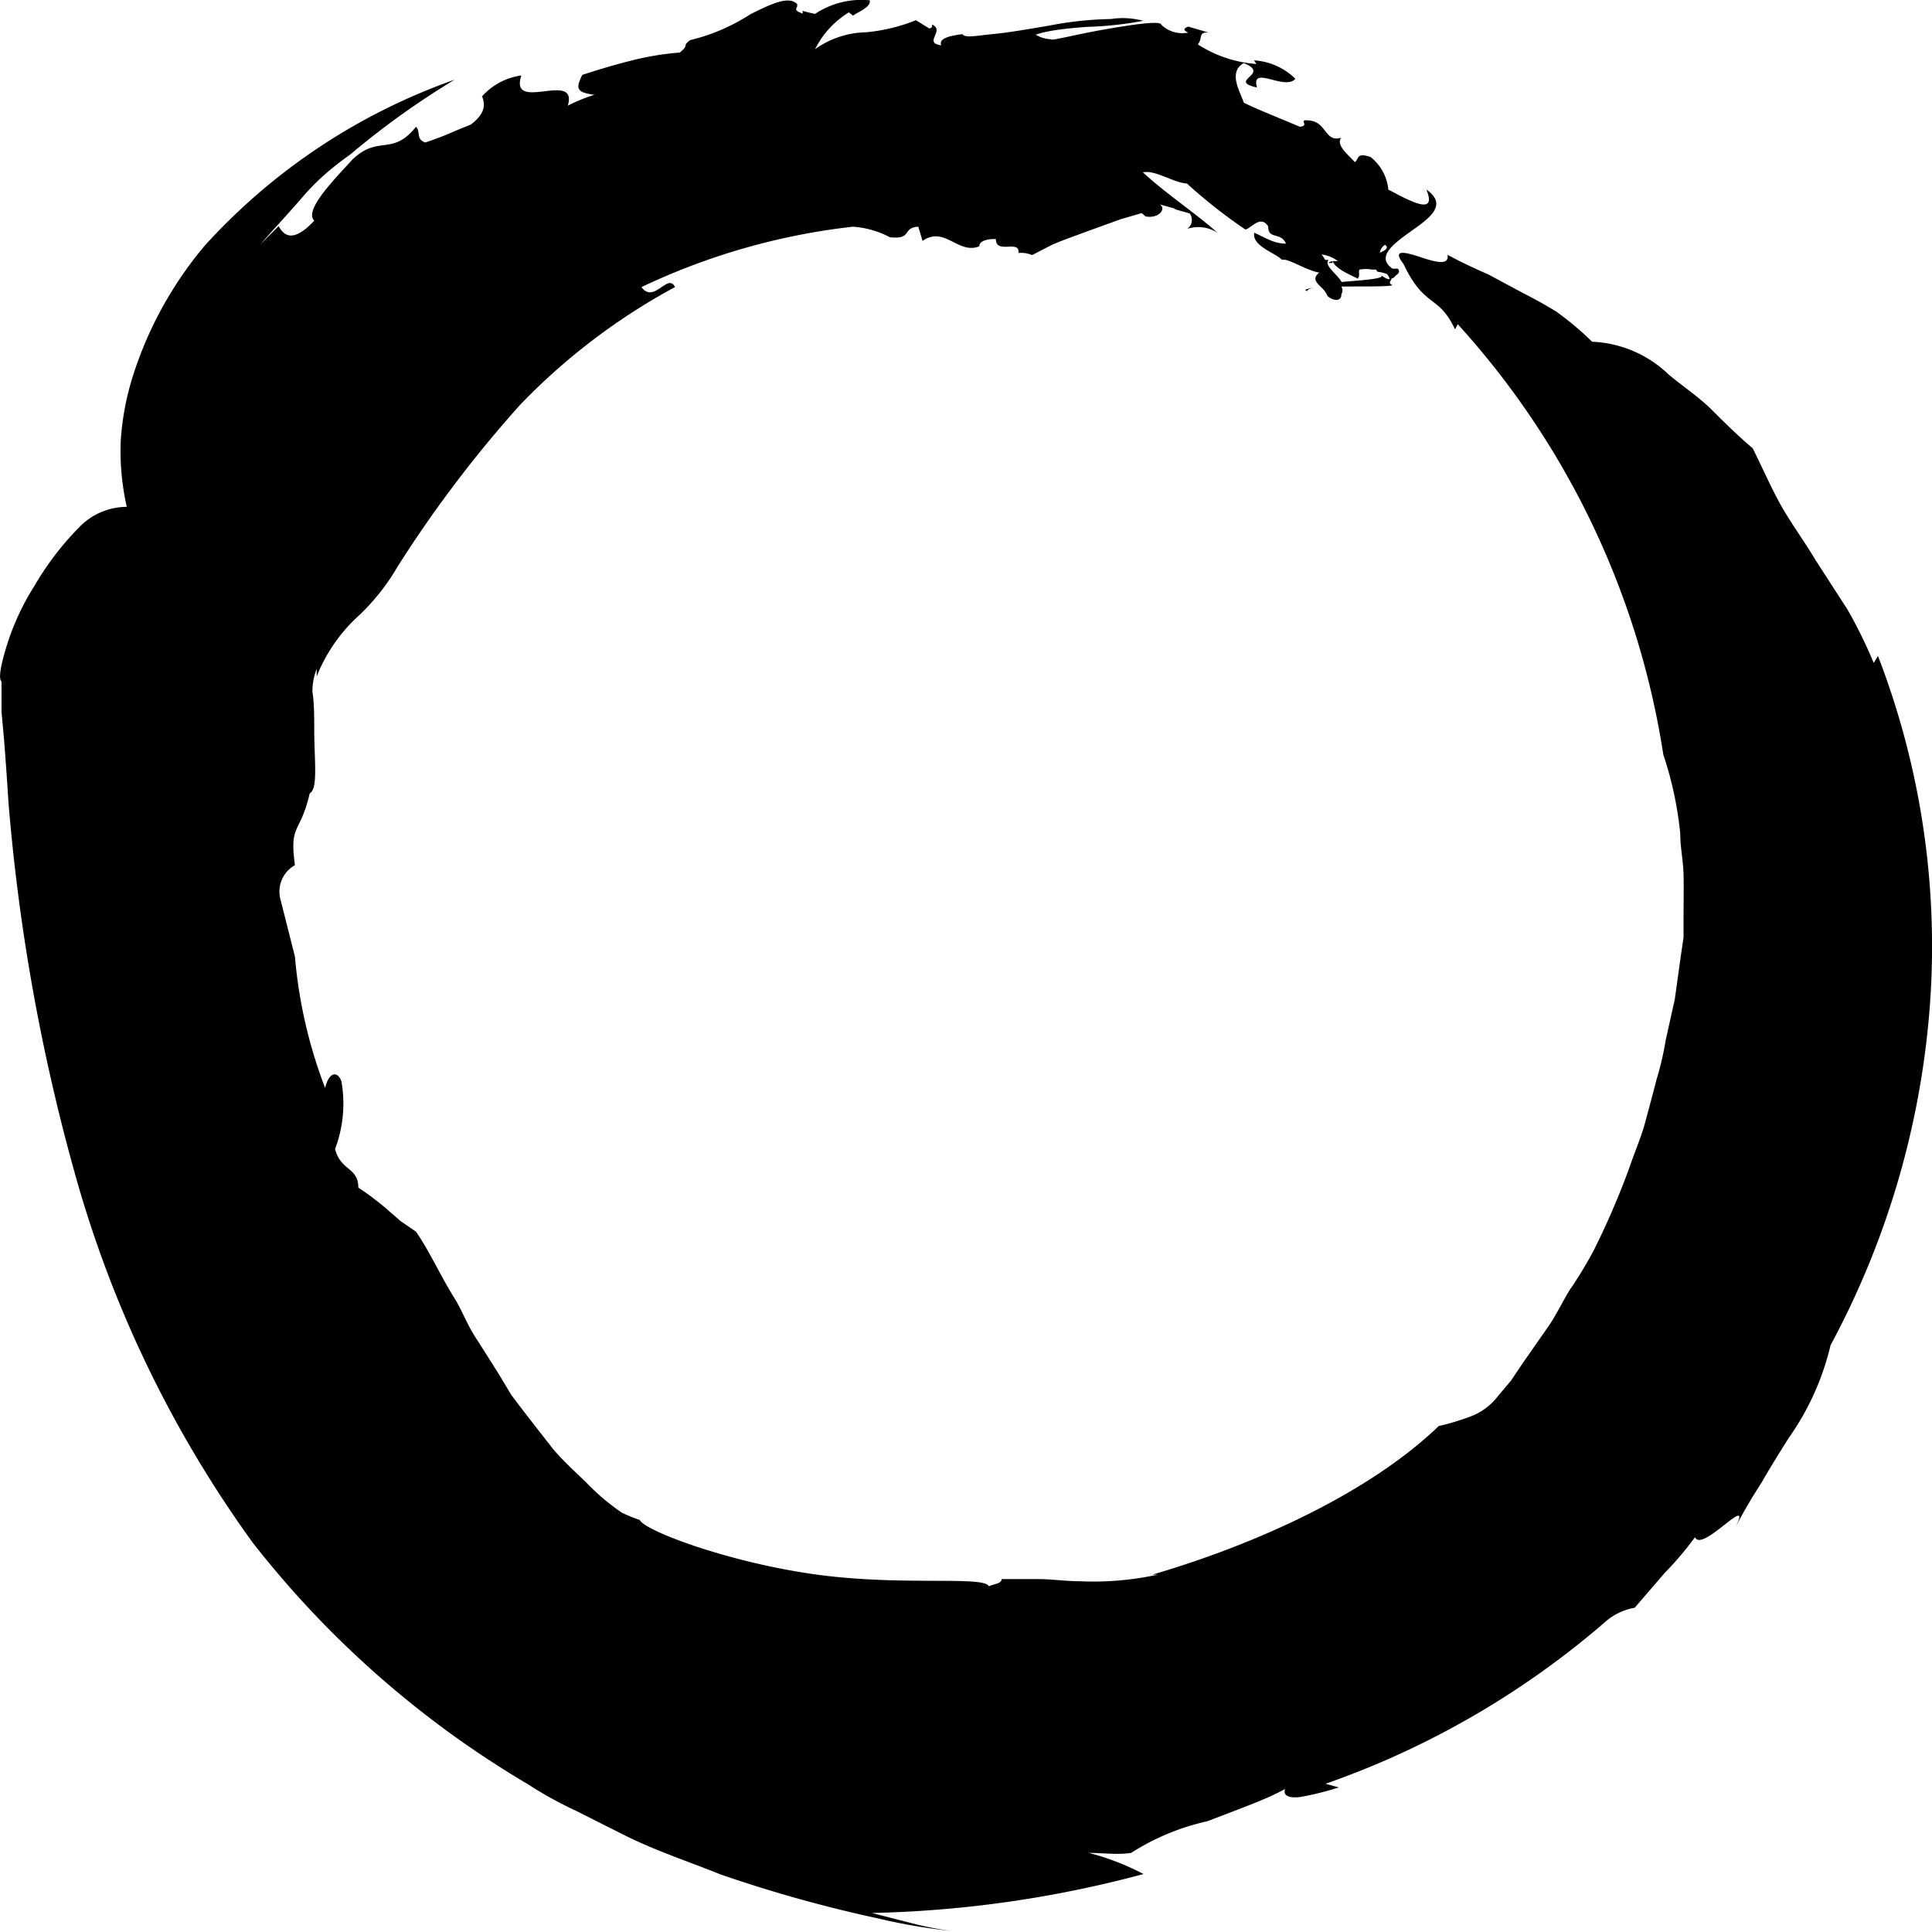 <svg id="Layer_1" data-name="Layer 1" xmlns="http://www.w3.org/2000/svg" viewBox="0 0 64 64"><path d="M44,8.71l.14,0s0,0,0-.06A.36.36,0,0,0,44,8.71Z"/><path d="M43.31,9.64c0-.05.08-.08.21-.11C43.27,9.57,43.16,9.61,43.31,9.64Z"/><path d="M43.52,9.53l.25,0h0Z"/><path d="M62.21,21.73l-.14.23a16.16,16.16,0,0,0-.87-1.77l-1.06-1.64c-.33-.56-.73-1.1-1.08-1.7s-.63-1.26-1-2c-.45-.38-.9-.82-1.34-1.26s-1-.81-1.44-1.18a3.89,3.89,0,0,0-2.54-1.09,9.72,9.72,0,0,0-1.19-1c-.39-.24-.76-.44-1.13-.63l-1.12-.6c-.41-.18-.85-.38-1.35-.65.07.39-.46.22-.92.07s-.94-.28-.54.23c.7,1.48,1.16,1,1.71,2.17l.09-.17A27.39,27.39,0,0,1,55.1,25a11.89,11.89,0,0,1,.56,2.61c0,.45.1.91.11,1.36s0,.92,0,1.38l0,.7-.1.68-.19,1.37-.3,1.35a10.25,10.25,0,0,1-.31,1.33c-.12.47-.25.95-.38,1.43s-.34.95-.5,1.43a26.33,26.33,0,0,1-1.2,2.79A13.79,13.79,0,0,1,52,42.73c-.26.42-.47.88-.75,1.27l-.81,1.16-.39.58-.43.51a2.05,2.05,0,0,1-.9.67,8.2,8.2,0,0,1-1.06.32c-2.29,2.2-6,3.9-9.48,4.92l.18,0a10,10,0,0,1-2.61.22c-.42,0-.83-.06-1.26-.07h-.64l-.67,0c0,.16-.28.16-.42.24-.15-.36-2.85,0-5.71-.39s-5.68-1.44-5.86-1.81a5.63,5.63,0,0,1-.59-.24,7.51,7.51,0,0,1-1.18-1c-.38-.37-.76-.71-1.1-1.11l-.95-1.22c-.15-.2-.31-.4-.45-.6l-.39-.65c-.26-.41-.52-.83-.78-1.23s-.43-.85-.66-1.24c-.49-.77-.84-1.58-1.31-2.26l-.51-.35-.46-.4a9.67,9.67,0,0,0-.94-.71c0-.68-.59-.55-.77-1.28a4.24,4.24,0,0,0,.21-2.24c-.13-.35-.41-.32-.54.22a15.94,15.94,0,0,1-1-4.35l-.48-1.9a1,1,0,0,1,.48-1.13c-.19-1.4.17-1,.49-2.38.27-.14.16-1,.15-2,0-.48,0-1-.06-1.36a2,2,0,0,1,.14-.76v.25a5.44,5.44,0,0,1,1.28-1.91,7.18,7.18,0,0,0,1.4-1.73,40.38,40.38,0,0,1,4.06-5.36,20.88,20.88,0,0,1,5.13-3.9c-.23-.49-.7.57-1.11,0a22,22,0,0,1,7-2,3.05,3.05,0,0,1,1.23.35c.76.08.39-.32.94-.35l.14.47c.73-.51,1.18.46,1.88.18,0-.19.29-.25.55-.24,0,.52.8,0,.75.46v0a.92.92,0,0,1,.45.07l.62-.32c.32-.15.71-.28,1.13-.44l1.19-.43.69-.2.13.11c.43.08.7-.25.47-.4l.53.15-.07,0,.53.15a.36.36,0,0,1-.08.51,1.18,1.18,0,0,1,1,.13c-.7-.63-1.65-1.25-2.47-2,.41-.09,1,.34,1.46.37a17.13,17.13,0,0,0,1.93,1.52c.17,0,.5-.51.76-.1,0,.45.41.17.59.57-.42,0-.7-.21-1.05-.36-.09.44.71.67.92.9.19-.07.77.34,1.23.42-.24.2-.09.33.07.49h0a.86.86,0,0,1,.21.29c.23.2.48.14.45-.06a.23.23,0,0,0,0-.26h.32c.73,0,1.48,0,1.35-.06s0-.15,0-.21a.14.14,0,0,0,.12-.08c.1-.07.18-.14.08-.24l-.17,0c-.55-.38,0-.8.57-1.21s1.32-.88.55-1.41c.37.89-.54.38-1.26,0a1.56,1.56,0,0,0-.59-1.08c-.49-.16-.37.07-.52.17-.2-.23-.64-.56-.45-.81-.52.17-.49-.48-1-.56s0,.16-.37.2c-.58-.25-1.4-.57-1.86-.8-.1-.34-.54-1,0-1.31.93.37-.57.58.44.81-.22-.77.92.12,1.27-.29A2.13,2.13,0,0,0,41.54,2l.08.12a4.11,4.11,0,0,1-1.94-.65c.17-.2,0-.42.36-.39l-.68-.2c-.11.05-.21.1,0,.2a1,1,0,0,1-.89-.26c0-.15-1,0-1.91.16s-1.79.39-1.73.32a1.07,1.07,0,0,1-.52-.15C34.73,1,35.37.94,36,.89a11.86,11.86,0,0,0,1.87-.2A2.58,2.58,0,0,0,36.8.63a11.63,11.63,0,0,0-2,.21c-.7.12-1.39.24-1.92.29s-.91.14-1,0c-.37.05-.8.13-.7.37-.62-.08.15-.49-.31-.69,0,0,.05.12-.09.13L30.34.67a5.86,5.86,0,0,1-1.66.4A3,3,0,0,0,27,1.63,3,3,0,0,1,28.12.41l.14.11c.08-.09.61-.27.55-.51A2.77,2.77,0,0,0,27,.46a4.11,4.11,0,0,1-.41-.1.79.79,0,0,1,0,.09c-.25-.09-.24-.13-.18-.24a.36.36,0,0,1,0-.07c-.28-.3-.88,0-1.55.33a6.43,6.43,0,0,1-2,.86c-.29.22,0,.13-.34.41A9.6,9.6,0,0,0,20.94,2c-.52.13-1,.27-1.65.48-.23.46-.19.58.4.66a5.61,5.61,0,0,0-.88.36c.35-1.19-1.95.26-1.54-1a2.14,2.14,0,0,0-1.3.69c.07.21.18.52-.38.94-.93.37-.69.31-1.5.59-.32-.1-.15-.37-.31-.52-.8,1-1.25.24-2.13,1.11-.52.58-1.6,1.65-1.24,2-.69.74-1,.51-1.18.18l-.6.6c.45-.52.91-1,1.39-1.56s1-1,1.58-1.41a27,27,0,0,1,3.46-2.48,20.26,20.26,0,0,0-8.28,5.5A12.64,12.64,0,0,0,4.42,12.4,9,9,0,0,0,4,14.6a8.36,8.36,0,0,0,.2,2.19,2.2,2.2,0,0,0-1.59.69,9.69,9.69,0,0,0-1.47,1.93A8.21,8.21,0,0,0,.19,21.5c-.18.6-.24,1-.14,1.07l0,1,.09,1c.05.67.1,1.34.14,2A65.43,65.43,0,0,0,2.53,39.05,38.37,38.37,0,0,0,8.37,51.1a32.56,32.56,0,0,0,9.11,8,12.9,12.9,0,0,0,1.59.88l1.61.81c1.06.53,2.17.89,3.18,1.3a45.23,45.23,0,0,0,5.27,1.47,18.6,18.6,0,0,0,2.35.4,10.57,10.57,0,0,1-1.31-.26l-1.29-.33a37.67,37.67,0,0,0,9-1.29,8.37,8.37,0,0,0-1.81-.7c.46,0,.94.07,1.4,0A7.82,7.82,0,0,1,40,60.33c1-.39,2-.74,2.57-1.07-.08.23.14.31.49.27a9.63,9.63,0,0,0,1.29-.32l-.44-.12a28.56,28.56,0,0,0,9.32-5.41,2,2,0,0,1,.92-.42l1-1.16a10.76,10.76,0,0,0,1-1.18c.23.55,2-1.6,1.31-.27a17.5,17.5,0,0,1,.89-1.53c.29-.51.6-1,.9-1.48a8.84,8.84,0,0,0,1.39-3.08A28.1,28.1,0,0,0,63.93,33.3,26.7,26.7,0,0,0,62.21,21.73ZM45.88,8.11c.15.1,0,.19-.17.26A.36.36,0,0,1,45.88,8.11Zm-1.56.54-.17,0c.07.24.56.45.83.58.09-.15,0-.23.06-.3a1.17,1.17,0,0,1,.41,0l.13,0,.05.07a1.63,1.63,0,0,1,.3.07.27.27,0,0,1,.1.18c-.1,0-.2-.08-.29-.14.19.12-.58.17-1.3.23-.14-.26-.59-.54-.43-.73l-.11,0a1.4,1.4,0,0,0-.12-.18A1.11,1.11,0,0,1,44.32,8.65Z"/></svg>